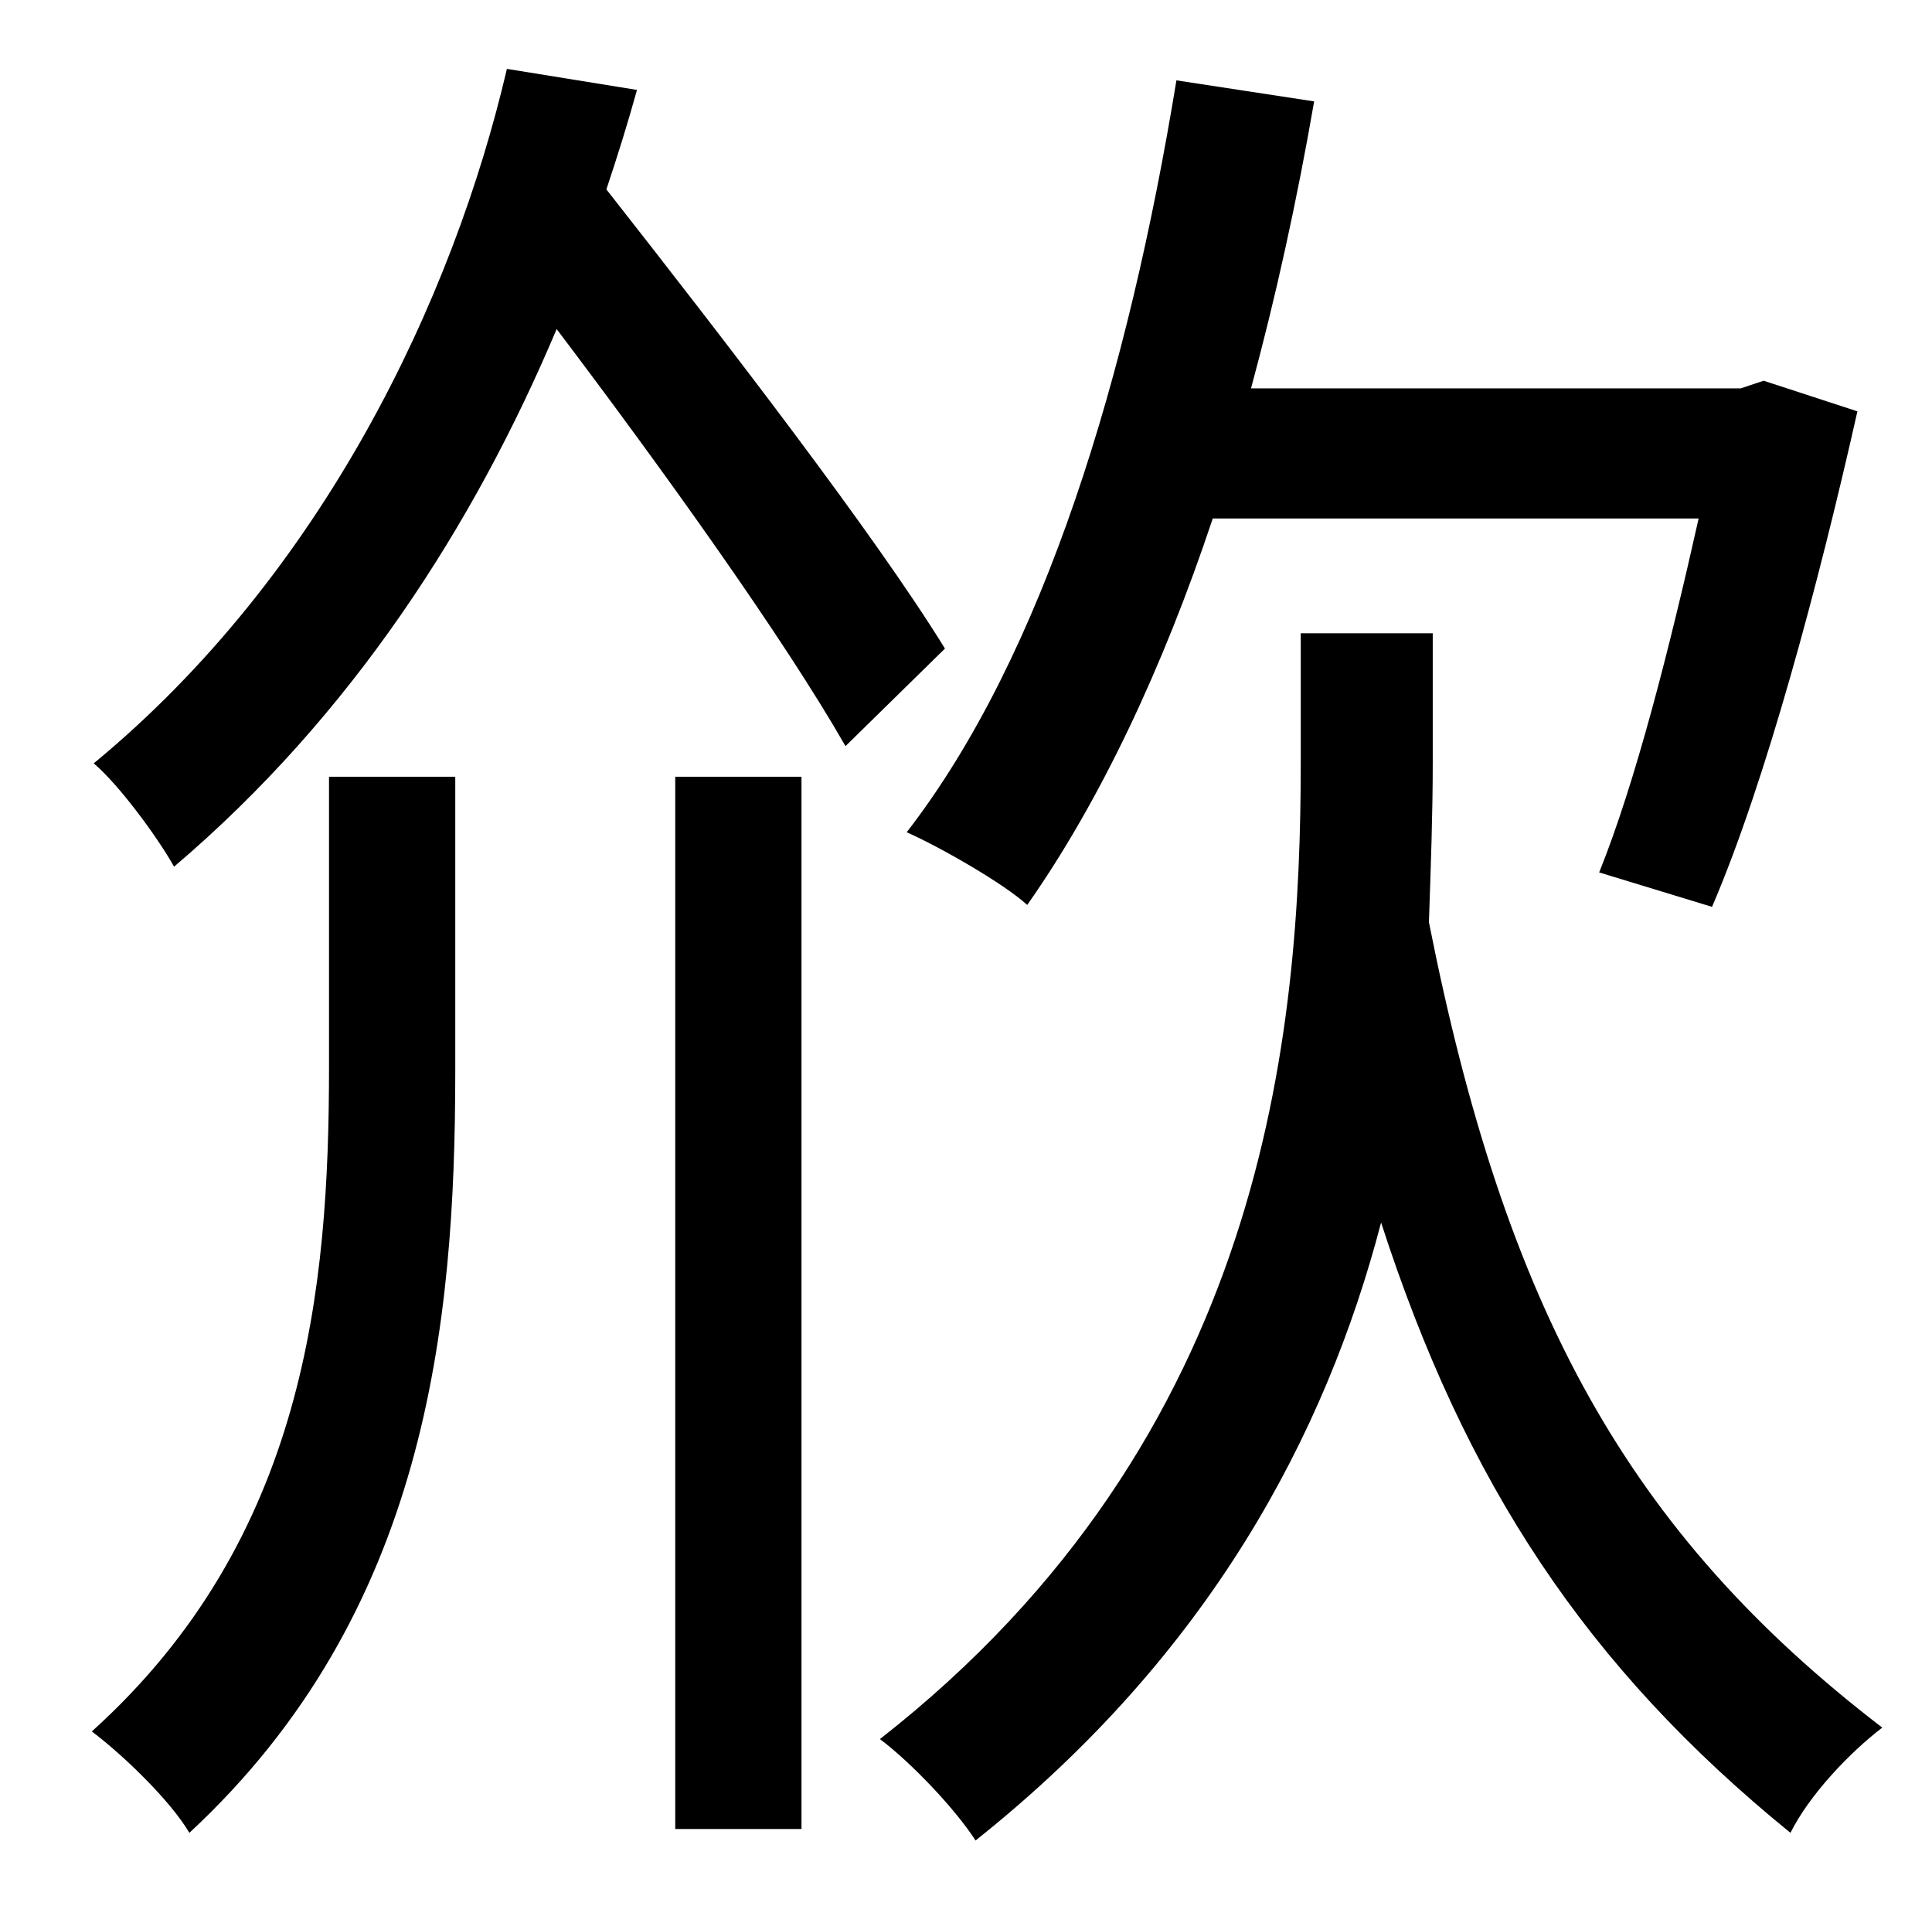 <?xml version="1.0" standalone="no"?>
<!DOCTYPE svg PUBLIC "-//W3C//DTD SVG 1.1//EN" "http://www.w3.org/Graphics/SVG/1.1/DTD/svg11.dtd" >
<svg xmlns="http://www.w3.org/2000/svg" xmlns:xlink="http://www.w3.org/1999/xlink" version="1.1" viewBox="-10 0 1010 1000">
   <path fill="currentColor"
d="M878 271h-254c-26 78 -59 148 -97 202c-12 -11 -45 -30 -63 -38c72 -93 116 -240 141 -393l72 11c-9 52 -20 102 -33 150h256l12 -4l49 16c-20 89 -48 194 -76 259l-59 -18c19 -47 37 -118 52 -185zM162 558v-152h66v154c0 133 -15 283 -139 398c-10 -17 -35 -41 -51 -53
c112 -101 124 -232 124 -347zM343 956v-550h66v550h-66zM255 36l68 11c-5 18 -10 34 -16 52c62 79 140 180 177 240l-52 51c-32 -56 -95 -144 -151 -218c-43 102 -107 202 -200 281c-9 -16 -29 -43 -42 -54c120 -99 188 -243 216 -363zM739 331v68c0 26 -1 54 -2 83
c40 202 104 319 237 421c-17 13 -38 35 -48 55c-107 -87 -170 -183 -214 -319c-29 111 -90 226 -212 323c-11 -17 -34 -41 -50 -53c202 -158 220 -369 220 -511v-67h69z" />
</svg>
